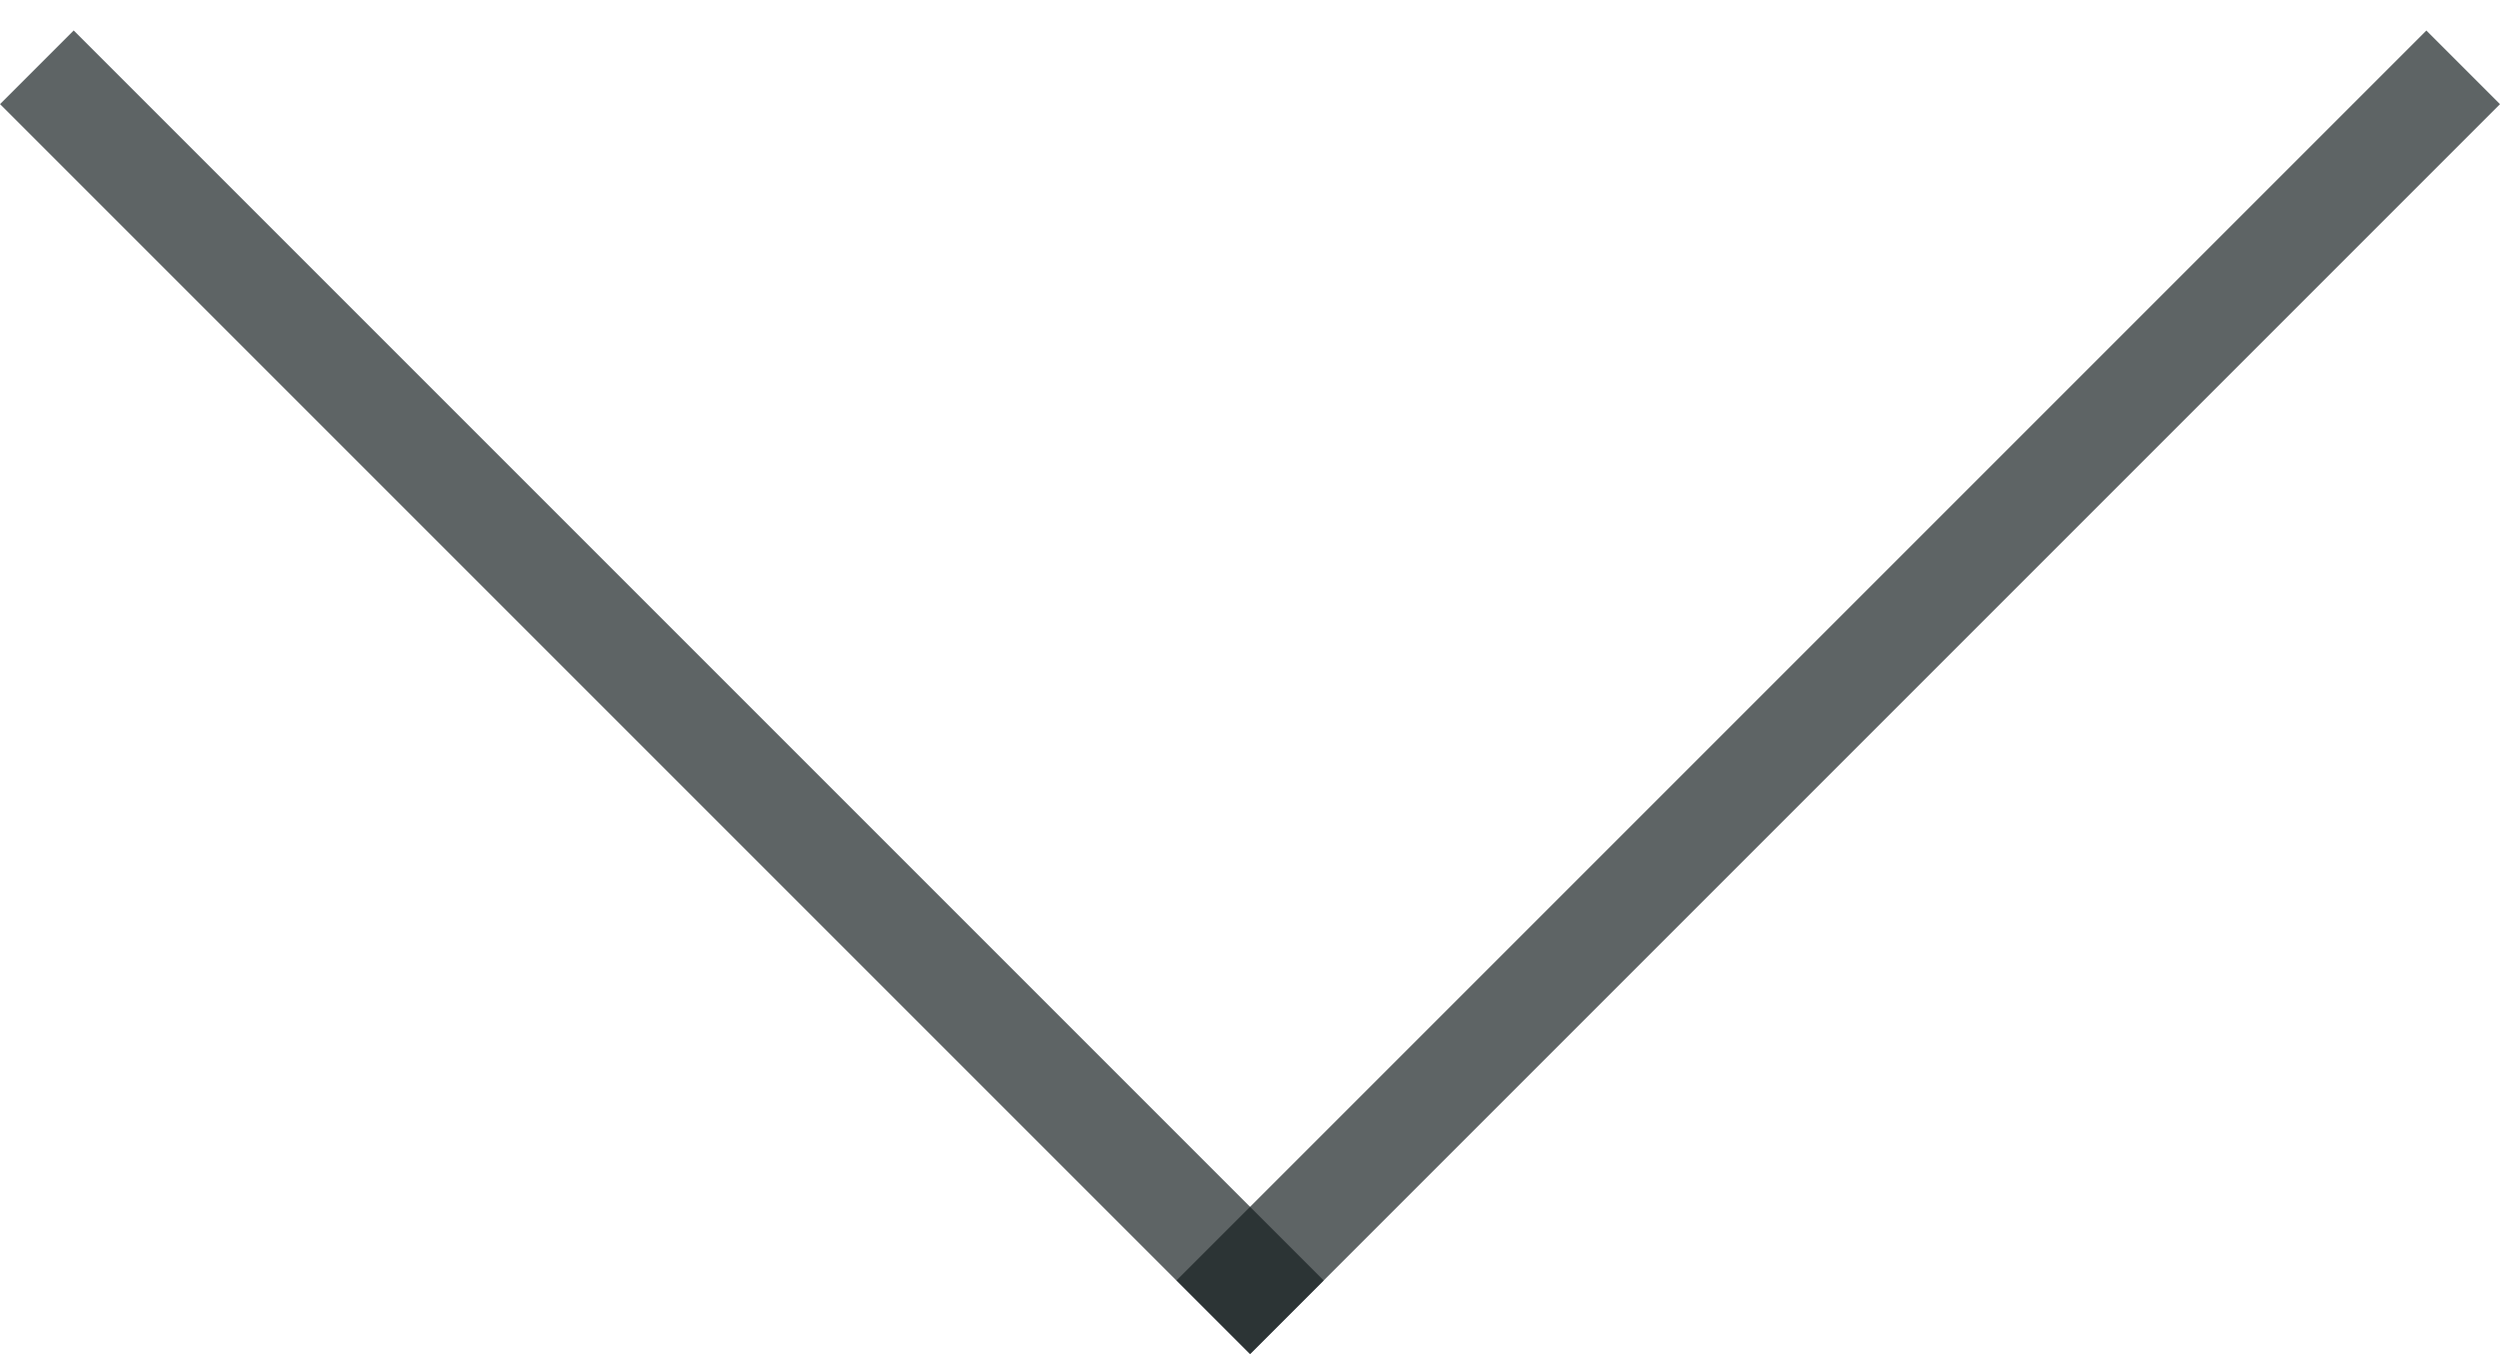 <svg width="24" height="13" viewBox="0 0 24 13" fill="none" xmlns="http://www.w3.org/2000/svg">
<line x1="0.354" y1="0.646" x2="12.354" y2="12.646" stroke="#161F21" stroke-opacity="0.69"/>
<line y1="-0.5" x2="16.971" y2="-0.5" transform="matrix(-0.707 0.707 0.707 0.707 24 1)" stroke="#161F21" stroke-opacity="0.69"/>
</svg>
